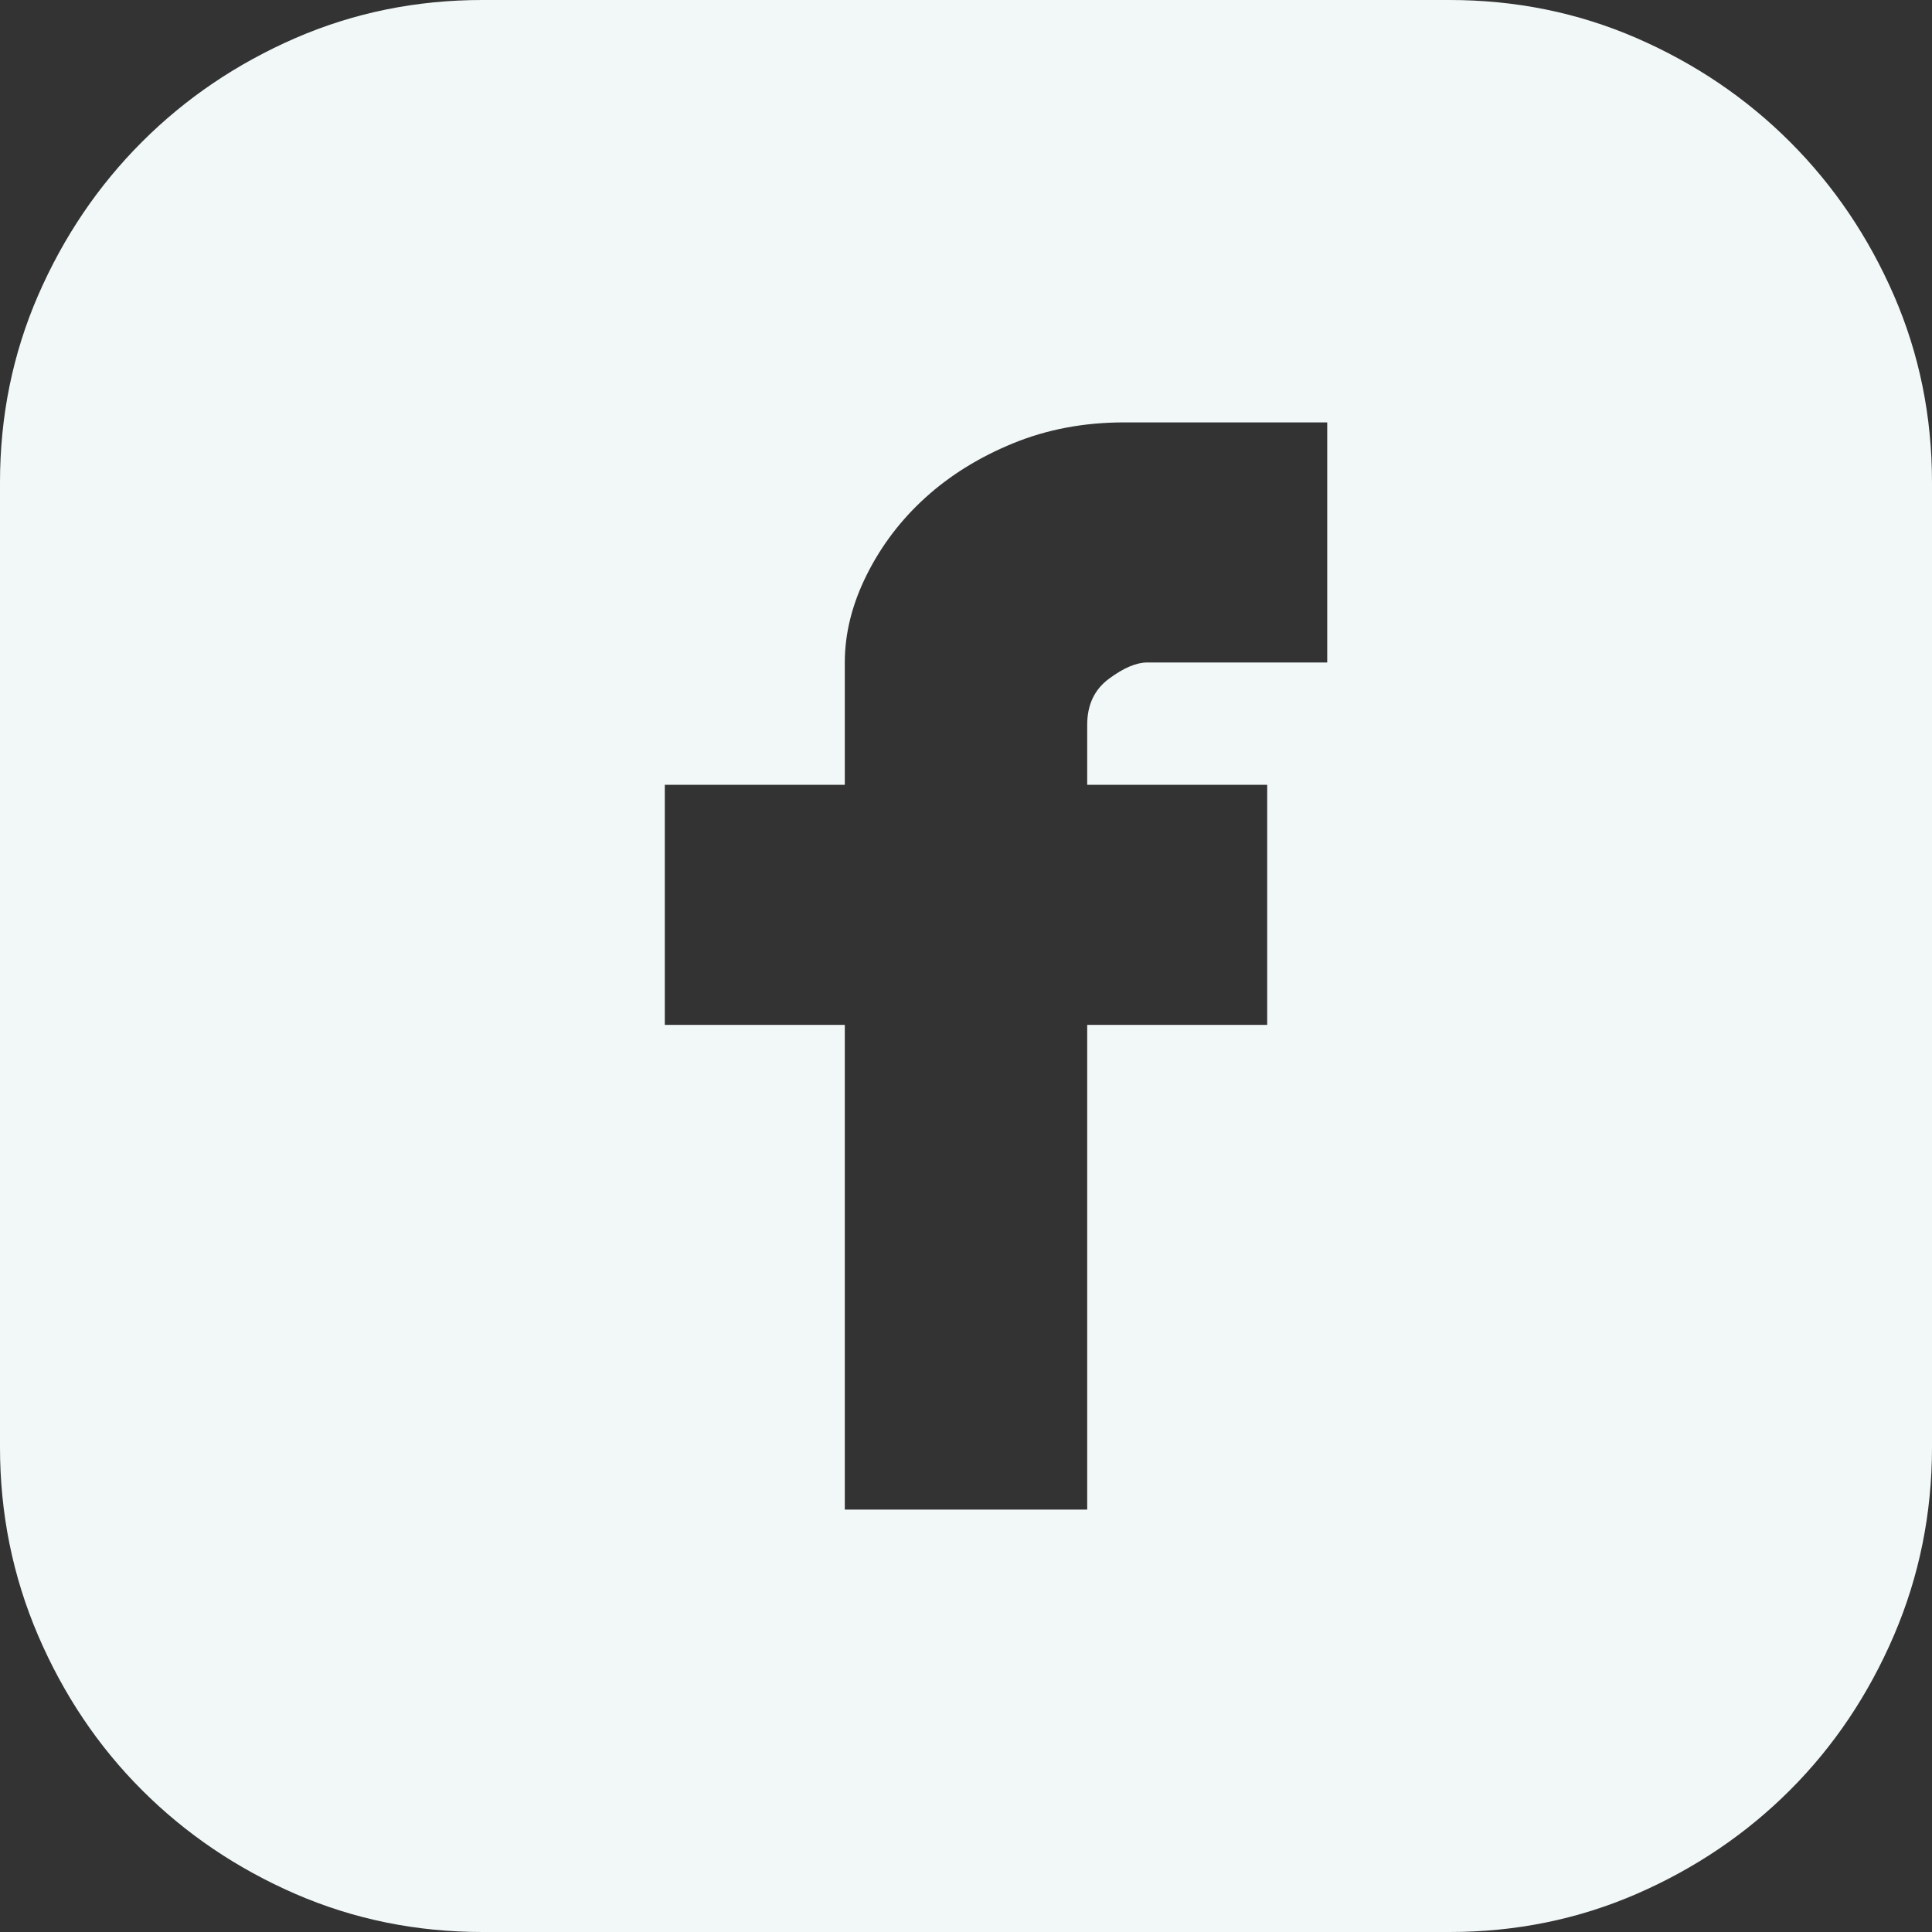 <svg width="30" height="30" viewBox="0 0 30 30" fill="none" xmlns="http://www.w3.org/2000/svg">
<rect x="0" y="0" width="30" height="30" fill="#333333" stroke="none"/>
<path d="M22.509 0C23.536 0 24.504 0.197 25.412 0.591C26.32 0.986 27.115 1.523 27.796 2.204C28.477 2.885 29.014 3.68 29.409 4.588C29.803 5.496 30 6.464 30 7.491V22.473C30 23.501 29.803 24.474 29.409 25.394C29.014 26.314 28.477 27.115 27.796 27.796C27.115 28.477 26.32 29.014 25.412 29.409C24.504 29.803 23.536 30 22.509 30H7.491C6.464 30 5.496 29.803 4.588 29.409C3.68 29.014 2.885 28.477 2.204 27.796C1.523 27.115 0.986 26.314 0.591 25.394C0.197 24.474 0 23.501 0 22.473V7.491C0 6.464 0.197 5.496 0.591 4.588C0.986 3.68 1.523 2.885 2.204 2.204C2.885 1.523 3.68 0.986 4.588 0.591C5.496 0.197 6.464 0 7.491 0H22.509ZM20.609 6.559H17.455C16.834 6.559 16.261 6.667 15.735 6.882C15.209 7.097 14.755 7.378 14.373 7.724C13.99 8.07 13.686 8.471 13.459 8.925C13.232 9.379 13.118 9.833 13.118 10.287V12.186H10.323V15.914H13.118V23.441H16.882V15.914H19.677V12.186H16.882V11.255C16.882 10.944 16.995 10.705 17.222 10.538C17.449 10.37 17.646 10.287 17.814 10.287H20.609V6.559Z" fill="#F2F8F8"/>
</svg>
